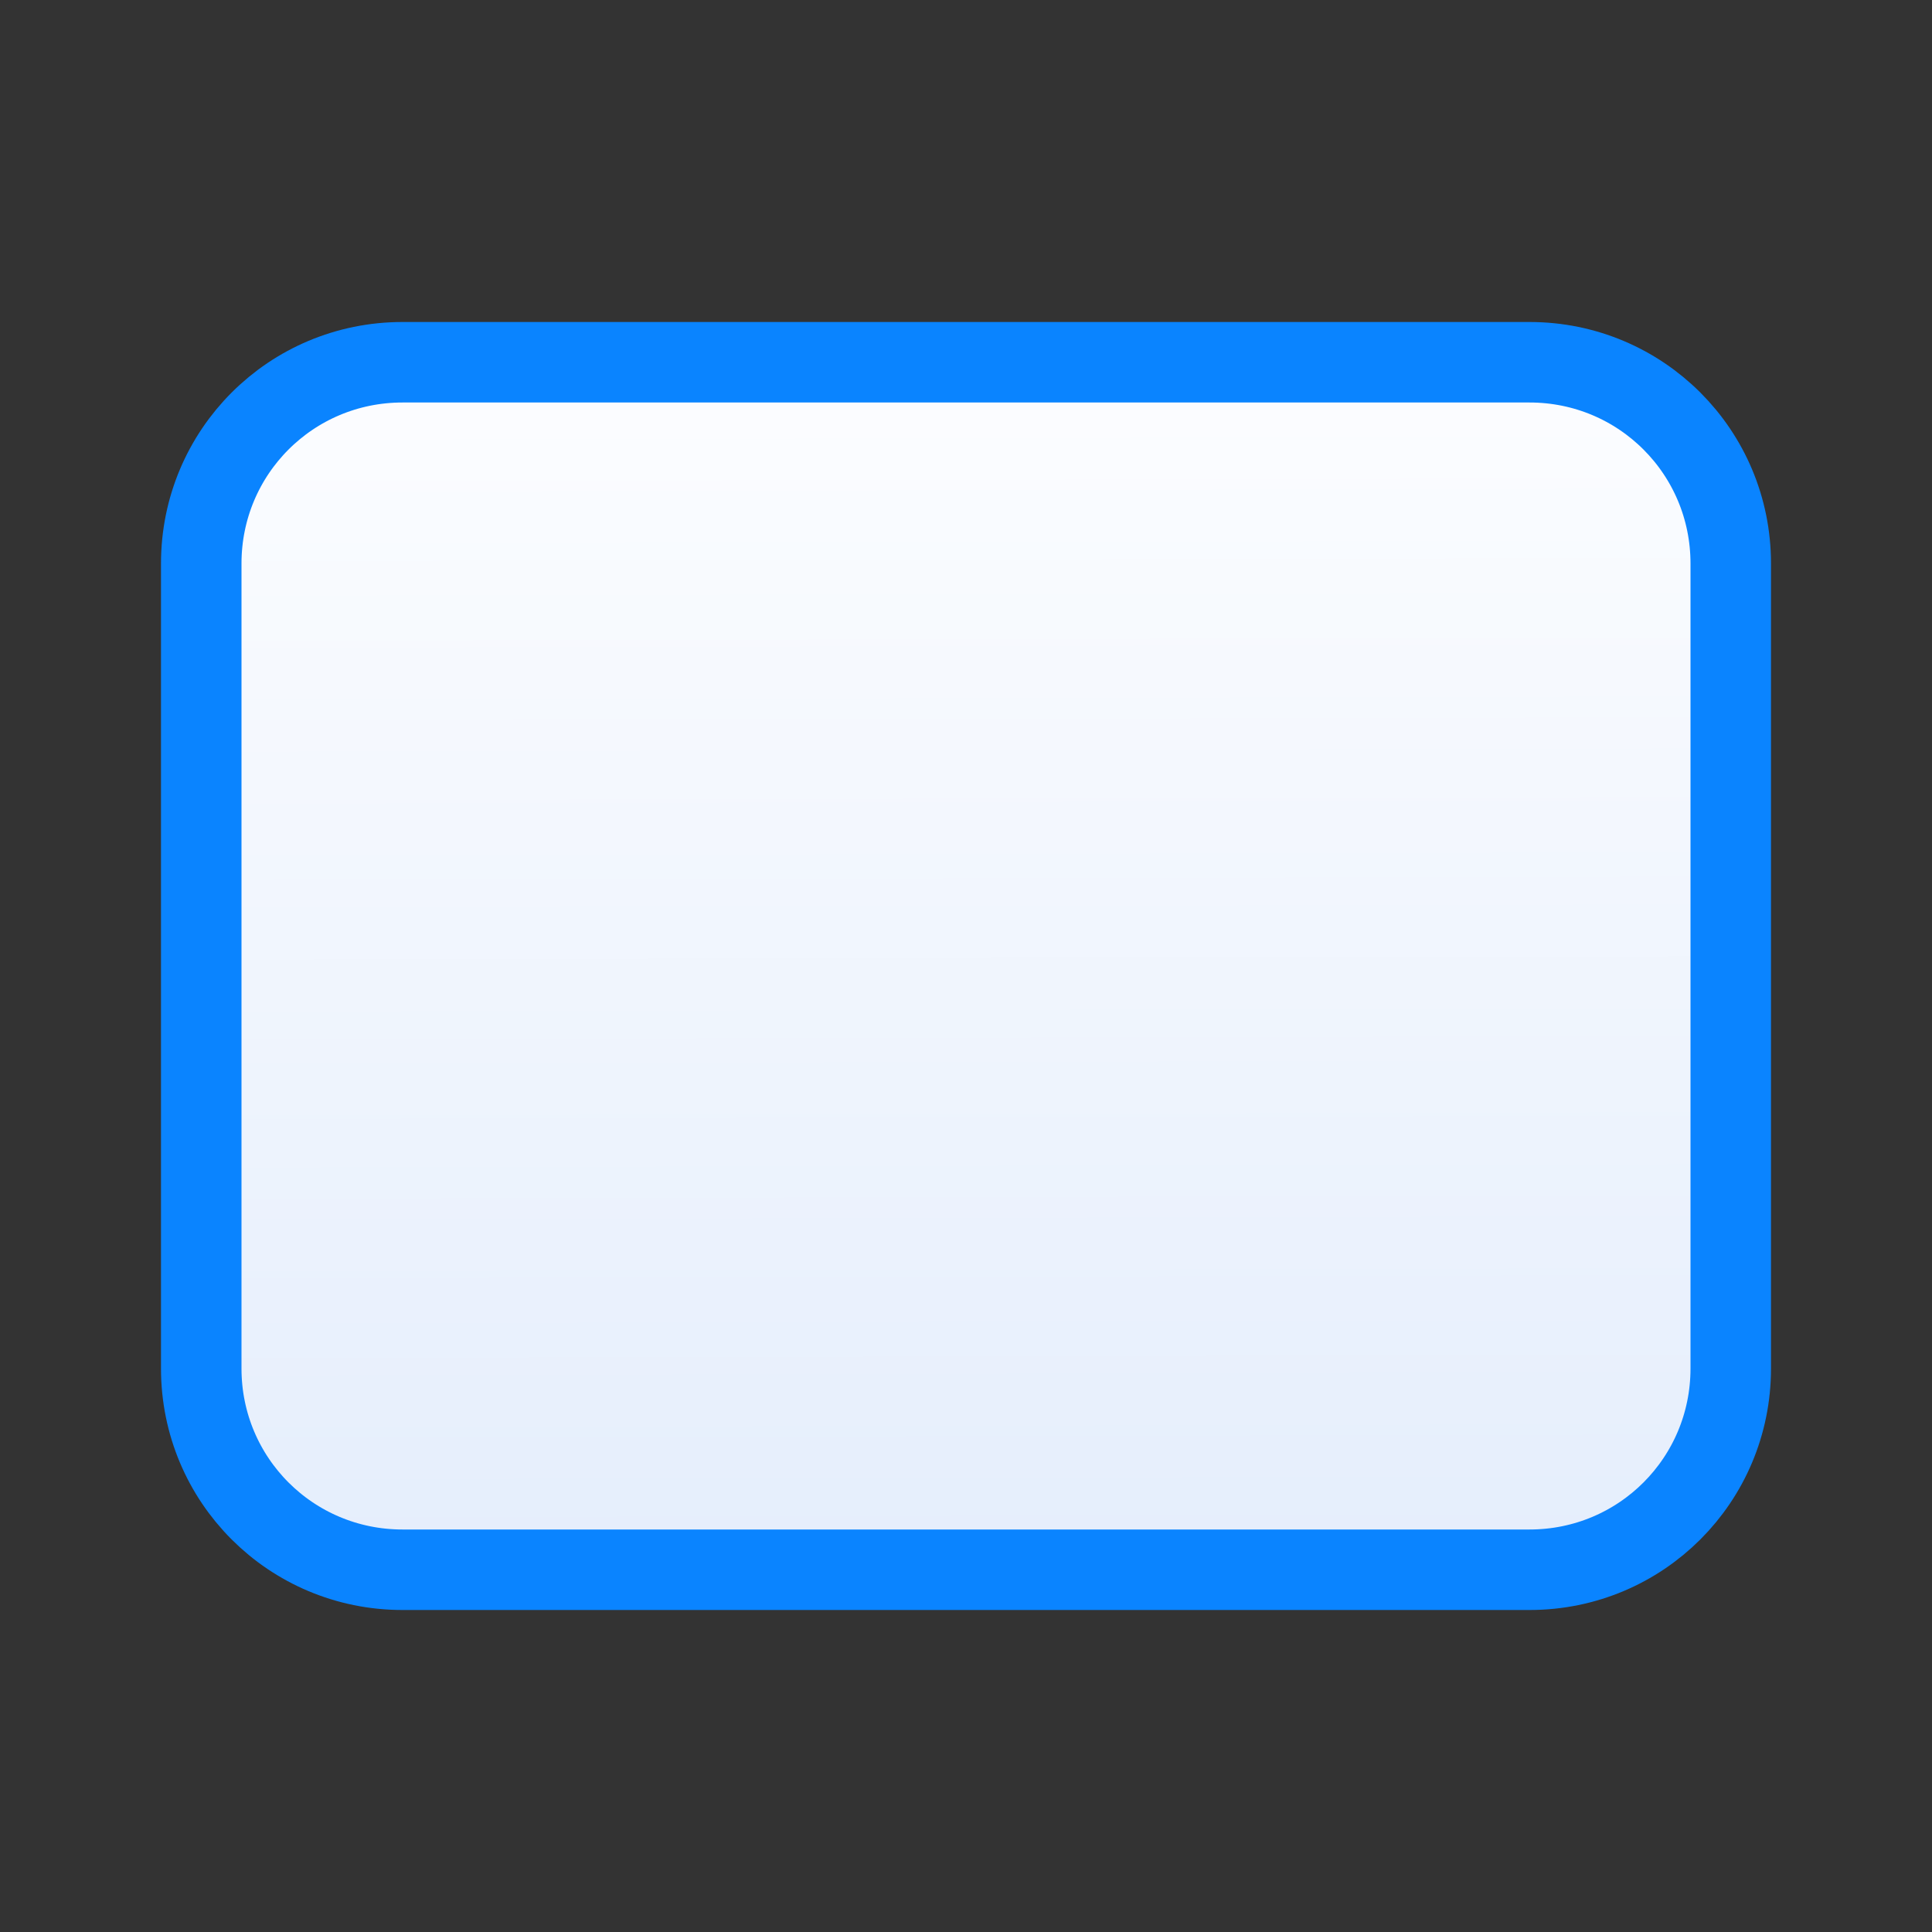 <svg viewBox="0 0 24 24" xmlns="http://www.w3.org/2000/svg" xmlns:xlink="http://www.w3.org/1999/xlink"><rect x="0" y="0" width="24" height="24" fill="#333333" stroke="none"/><linearGradient id="a" gradientUnits="userSpaceOnUse" x1="12.576" x2="12.542" y1="19.322" y2="4.475"><stop offset="0" stop-color="#e5eefc"/><stop offset="1" stop-color="#fcfdff"/></linearGradient><path d="m5 4.5h14c1.385 0 2.5 1.115 2.5 2.5v10c0 1.385-1.115 2.5-2.5 2.5h-14c-1.385 0-2.5-1.115-2.5-2.5v-10c0-1.385 1.115-2.5 2.5-2.5z" fill="url(#a)" stroke="#0a84ff" stroke-linecap="round" stroke-linejoin="round"/></svg>